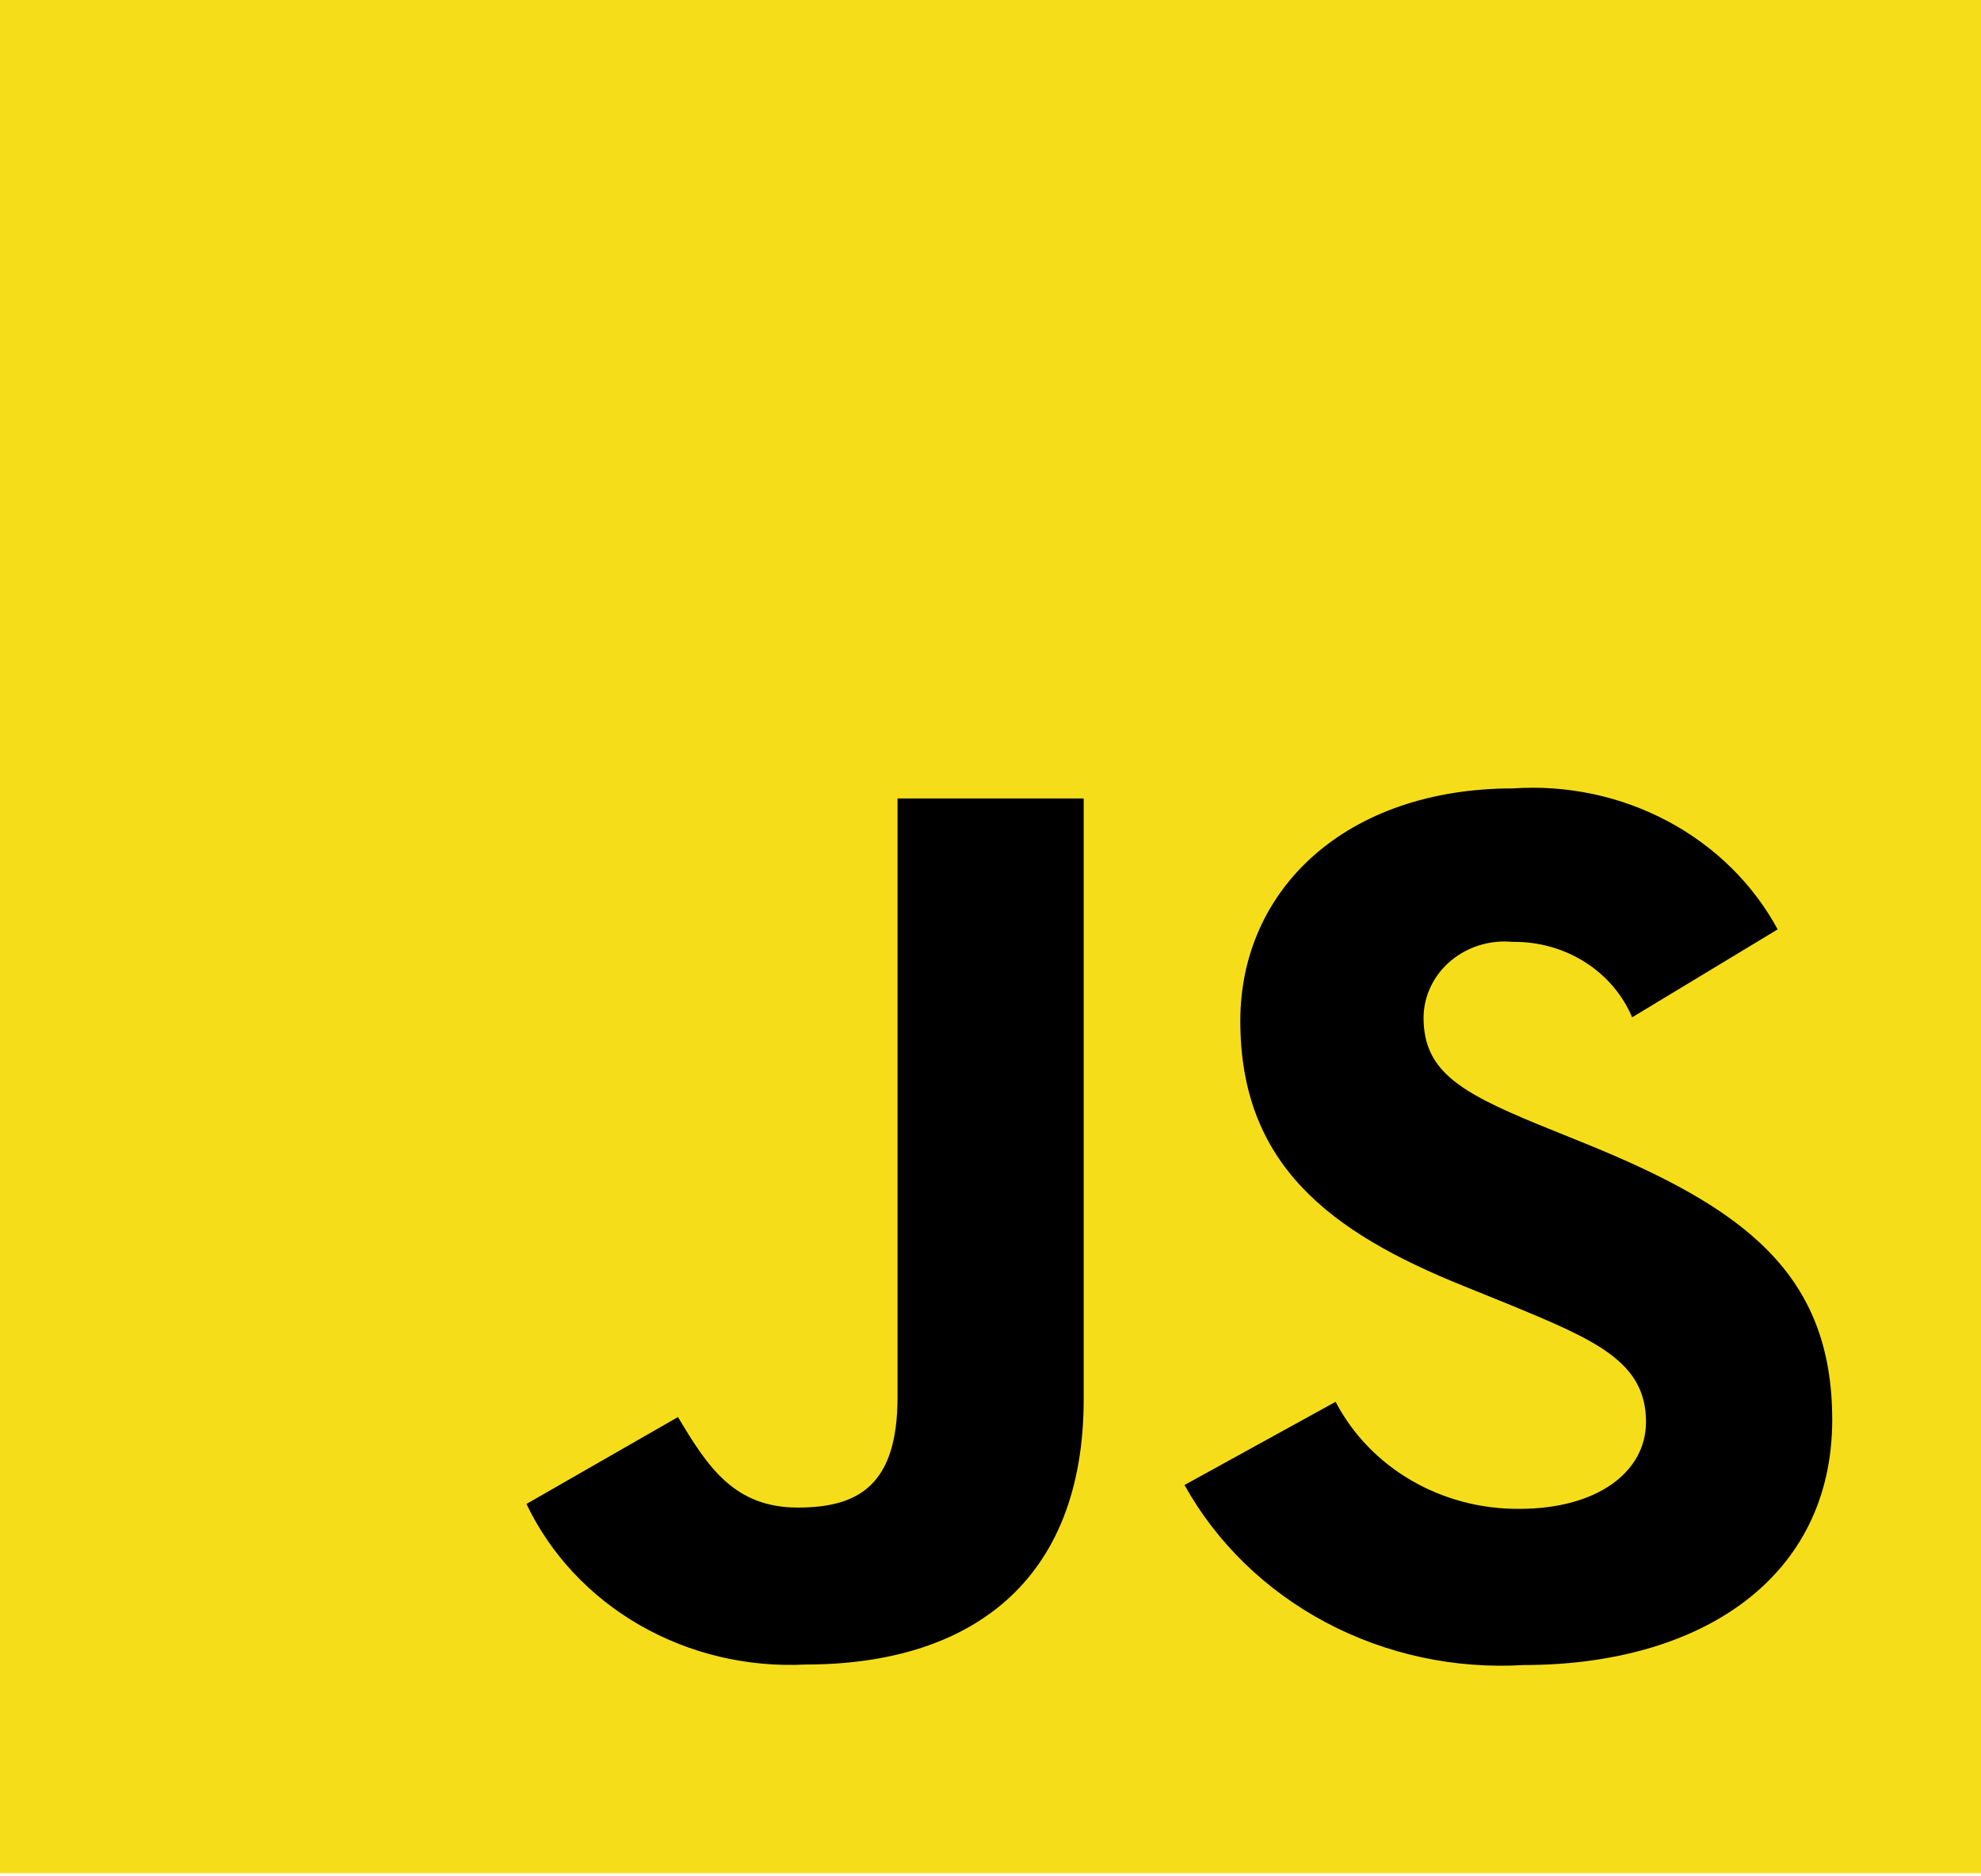 <svg width="57" height="54" viewBox="0 0 57 54" fill="none" xmlns="http://www.w3.org/2000/svg">
<path d="M0 0H57V53.909H0V0Z" fill="#F5DE19"/>
<path d="M38.43 40.343C38.916 41.276 39.67 42.06 40.607 42.605C41.543 43.15 42.623 43.434 43.723 43.424C45.942 43.424 47.361 42.374 47.361 40.921C47.361 39.188 45.903 38.568 43.46 37.557L42.121 37.014C38.253 35.457 35.688 33.506 35.688 29.382C35.688 25.584 38.741 22.69 43.531 22.69C45.082 22.584 46.631 22.912 47.986 23.634C49.341 24.355 50.441 25.438 51.149 26.747L46.962 29.278C46.689 28.629 46.214 28.074 45.6 27.686C44.986 27.298 44.262 27.096 43.523 27.107C43.201 27.076 42.876 27.109 42.568 27.204C42.26 27.299 41.977 27.454 41.736 27.658C41.495 27.863 41.301 28.112 41.168 28.391C41.034 28.67 40.964 28.972 40.96 29.278C40.96 30.797 41.956 31.413 44.254 32.359L45.594 32.902C50.145 34.748 52.719 36.629 52.719 40.859C52.719 45.42 48.93 47.919 43.843 47.919C41.861 48.039 39.884 47.613 38.152 46.694C36.42 45.774 35.007 44.401 34.082 42.738L38.43 40.343ZM19.508 40.782C20.349 42.193 21.114 43.387 22.954 43.387C24.713 43.387 25.825 42.736 25.825 40.205V22.979H31.181V40.272C31.181 45.516 27.924 47.904 23.182 47.904C21.506 47.99 19.842 47.595 18.408 46.771C16.974 45.946 15.837 44.73 15.148 43.283L19.508 40.782Z" fill="black"/>
</svg>
